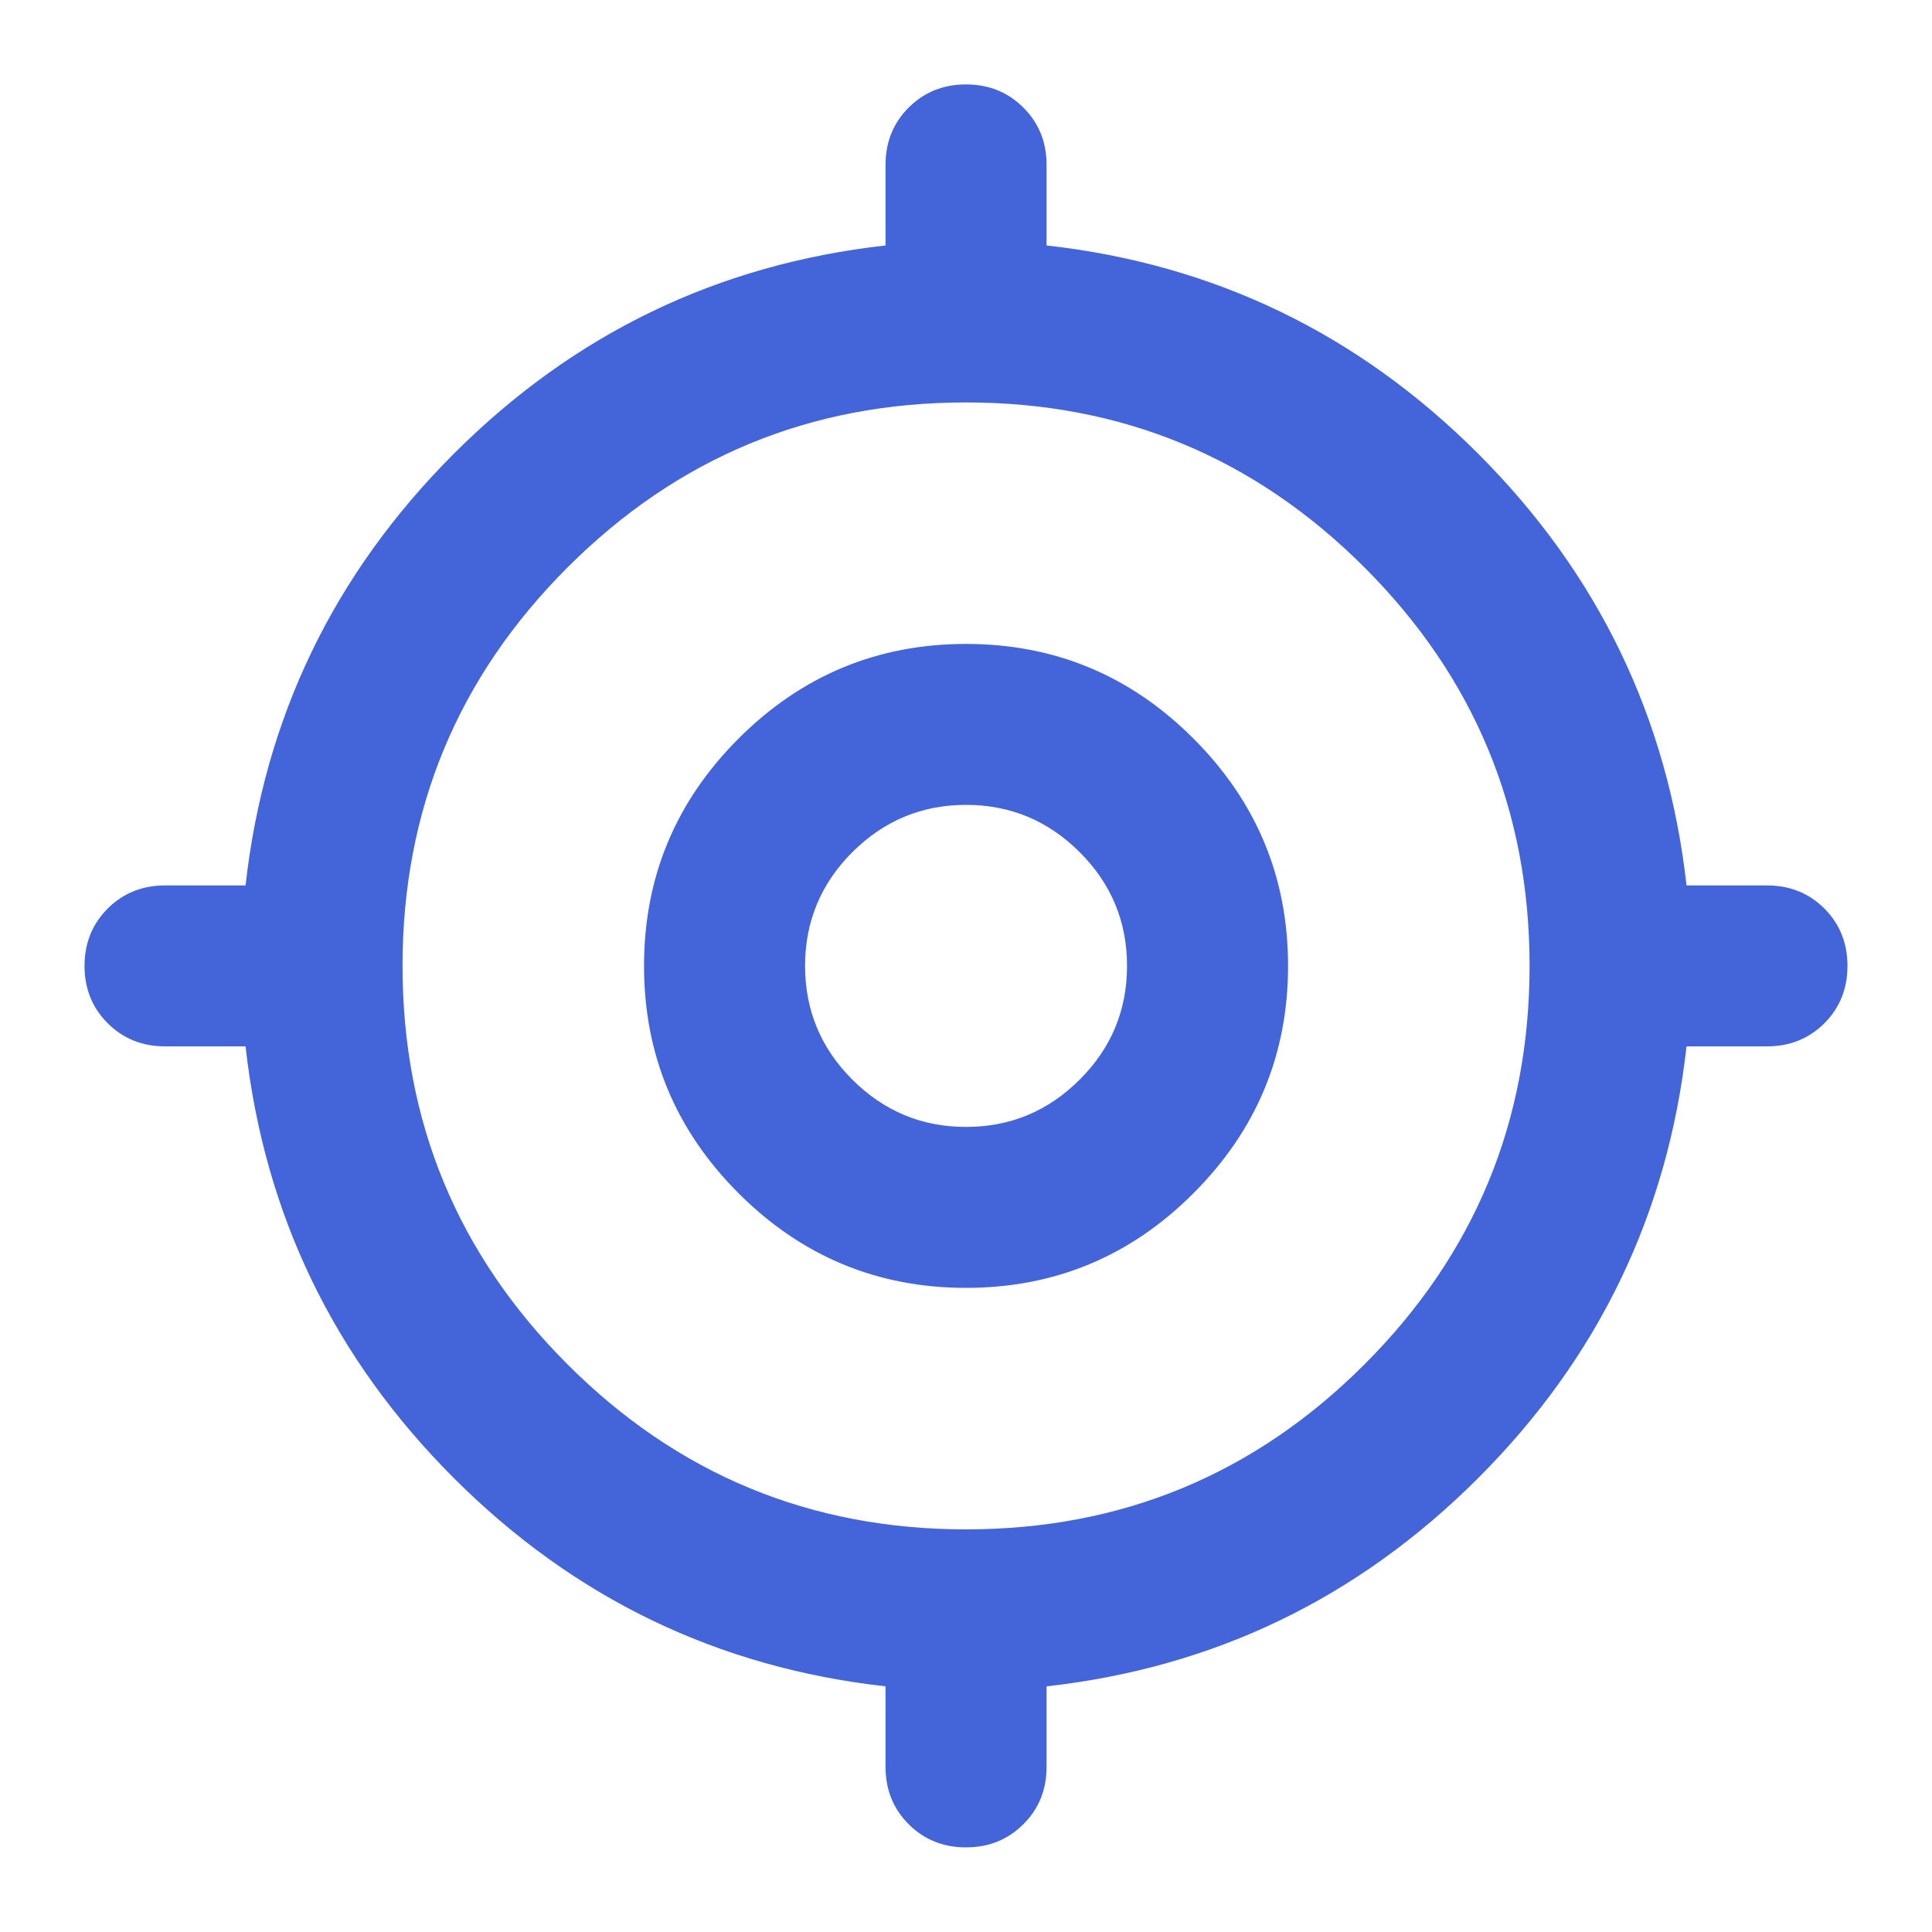 <svg width="20" height="20" viewBox="0 0 20 20" fill="none" xmlns="http://www.w3.org/2000/svg">
<mask id="mask0_72_1162" style="mask-type:alpha" maskUnits="userSpaceOnUse" x="0" y="0" width="20" height="20">
<rect width="20" height="20" fill="#D9D9D9"/>
</mask>
<g mask="url(#mask0_72_1162)">
<path d="M10 19.124C9.764 19.124 9.566 19.044 9.406 18.884C9.247 18.725 9.167 18.527 9.167 18.291V17.457C7.431 17.263 5.941 16.544 4.698 15.301C3.455 14.058 2.736 12.569 2.542 10.832H1.709C1.472 10.832 1.275 10.752 1.115 10.593C0.955 10.433 0.875 10.235 0.875 9.999C0.875 9.763 0.955 9.565 1.115 9.405C1.275 9.246 1.472 9.166 1.709 9.166H2.542C2.736 7.43 3.455 5.94 4.698 4.697C5.941 3.454 7.431 2.735 9.167 2.541V1.707C9.167 1.471 9.247 1.273 9.406 1.114C9.566 0.954 9.764 0.874 10 0.874C10.236 0.874 10.434 0.954 10.594 1.114C10.754 1.273 10.834 1.471 10.834 1.707V2.541C12.57 2.735 14.059 3.454 15.302 4.697C16.545 5.94 17.264 7.43 17.459 9.166H18.292C18.528 9.166 18.726 9.246 18.886 9.405C19.045 9.565 19.125 9.763 19.125 9.999C19.125 10.235 19.045 10.433 18.886 10.593C18.726 10.752 18.528 10.832 18.292 10.832H17.459C17.264 12.569 16.545 14.058 15.302 15.301C14.059 16.544 12.57 17.263 10.834 17.457V18.291C10.834 18.527 10.754 18.725 10.594 18.884C10.434 19.044 10.236 19.124 10 19.124ZM10 15.832C11.611 15.832 12.986 15.263 14.125 14.124C15.264 12.985 15.834 11.61 15.834 9.999C15.834 8.388 15.264 7.013 14.125 5.874C12.986 4.735 11.611 4.166 10 4.166C8.389 4.166 7.014 4.735 5.875 5.874C4.736 7.013 4.167 8.388 4.167 9.999C4.167 11.61 4.736 12.985 5.875 14.124C7.014 15.263 8.389 15.832 10 15.832ZM10 13.332C9.084 13.332 8.299 13.006 7.646 12.353C6.993 11.7 6.667 10.916 6.667 9.999C6.667 9.082 6.993 8.298 7.646 7.645C8.299 6.992 9.084 6.666 10 6.666C10.917 6.666 11.702 6.992 12.354 7.645C13.007 8.298 13.334 9.082 13.334 9.999C13.334 10.916 13.007 11.7 12.354 12.353C11.702 13.006 10.917 13.332 10 13.332ZM10 11.666C10.459 11.666 10.851 11.502 11.177 11.176C11.504 10.85 11.667 10.457 11.667 9.999C11.667 9.541 11.504 9.148 11.177 8.822C10.851 8.496 10.459 8.332 10 8.332C9.542 8.332 9.15 8.496 8.823 8.822C8.497 9.148 8.334 9.541 8.334 9.999C8.334 10.457 8.497 10.85 8.823 11.176C9.15 11.502 9.542 11.666 10 11.666Z" fill="#4464D9"/>
</g>
</svg>
